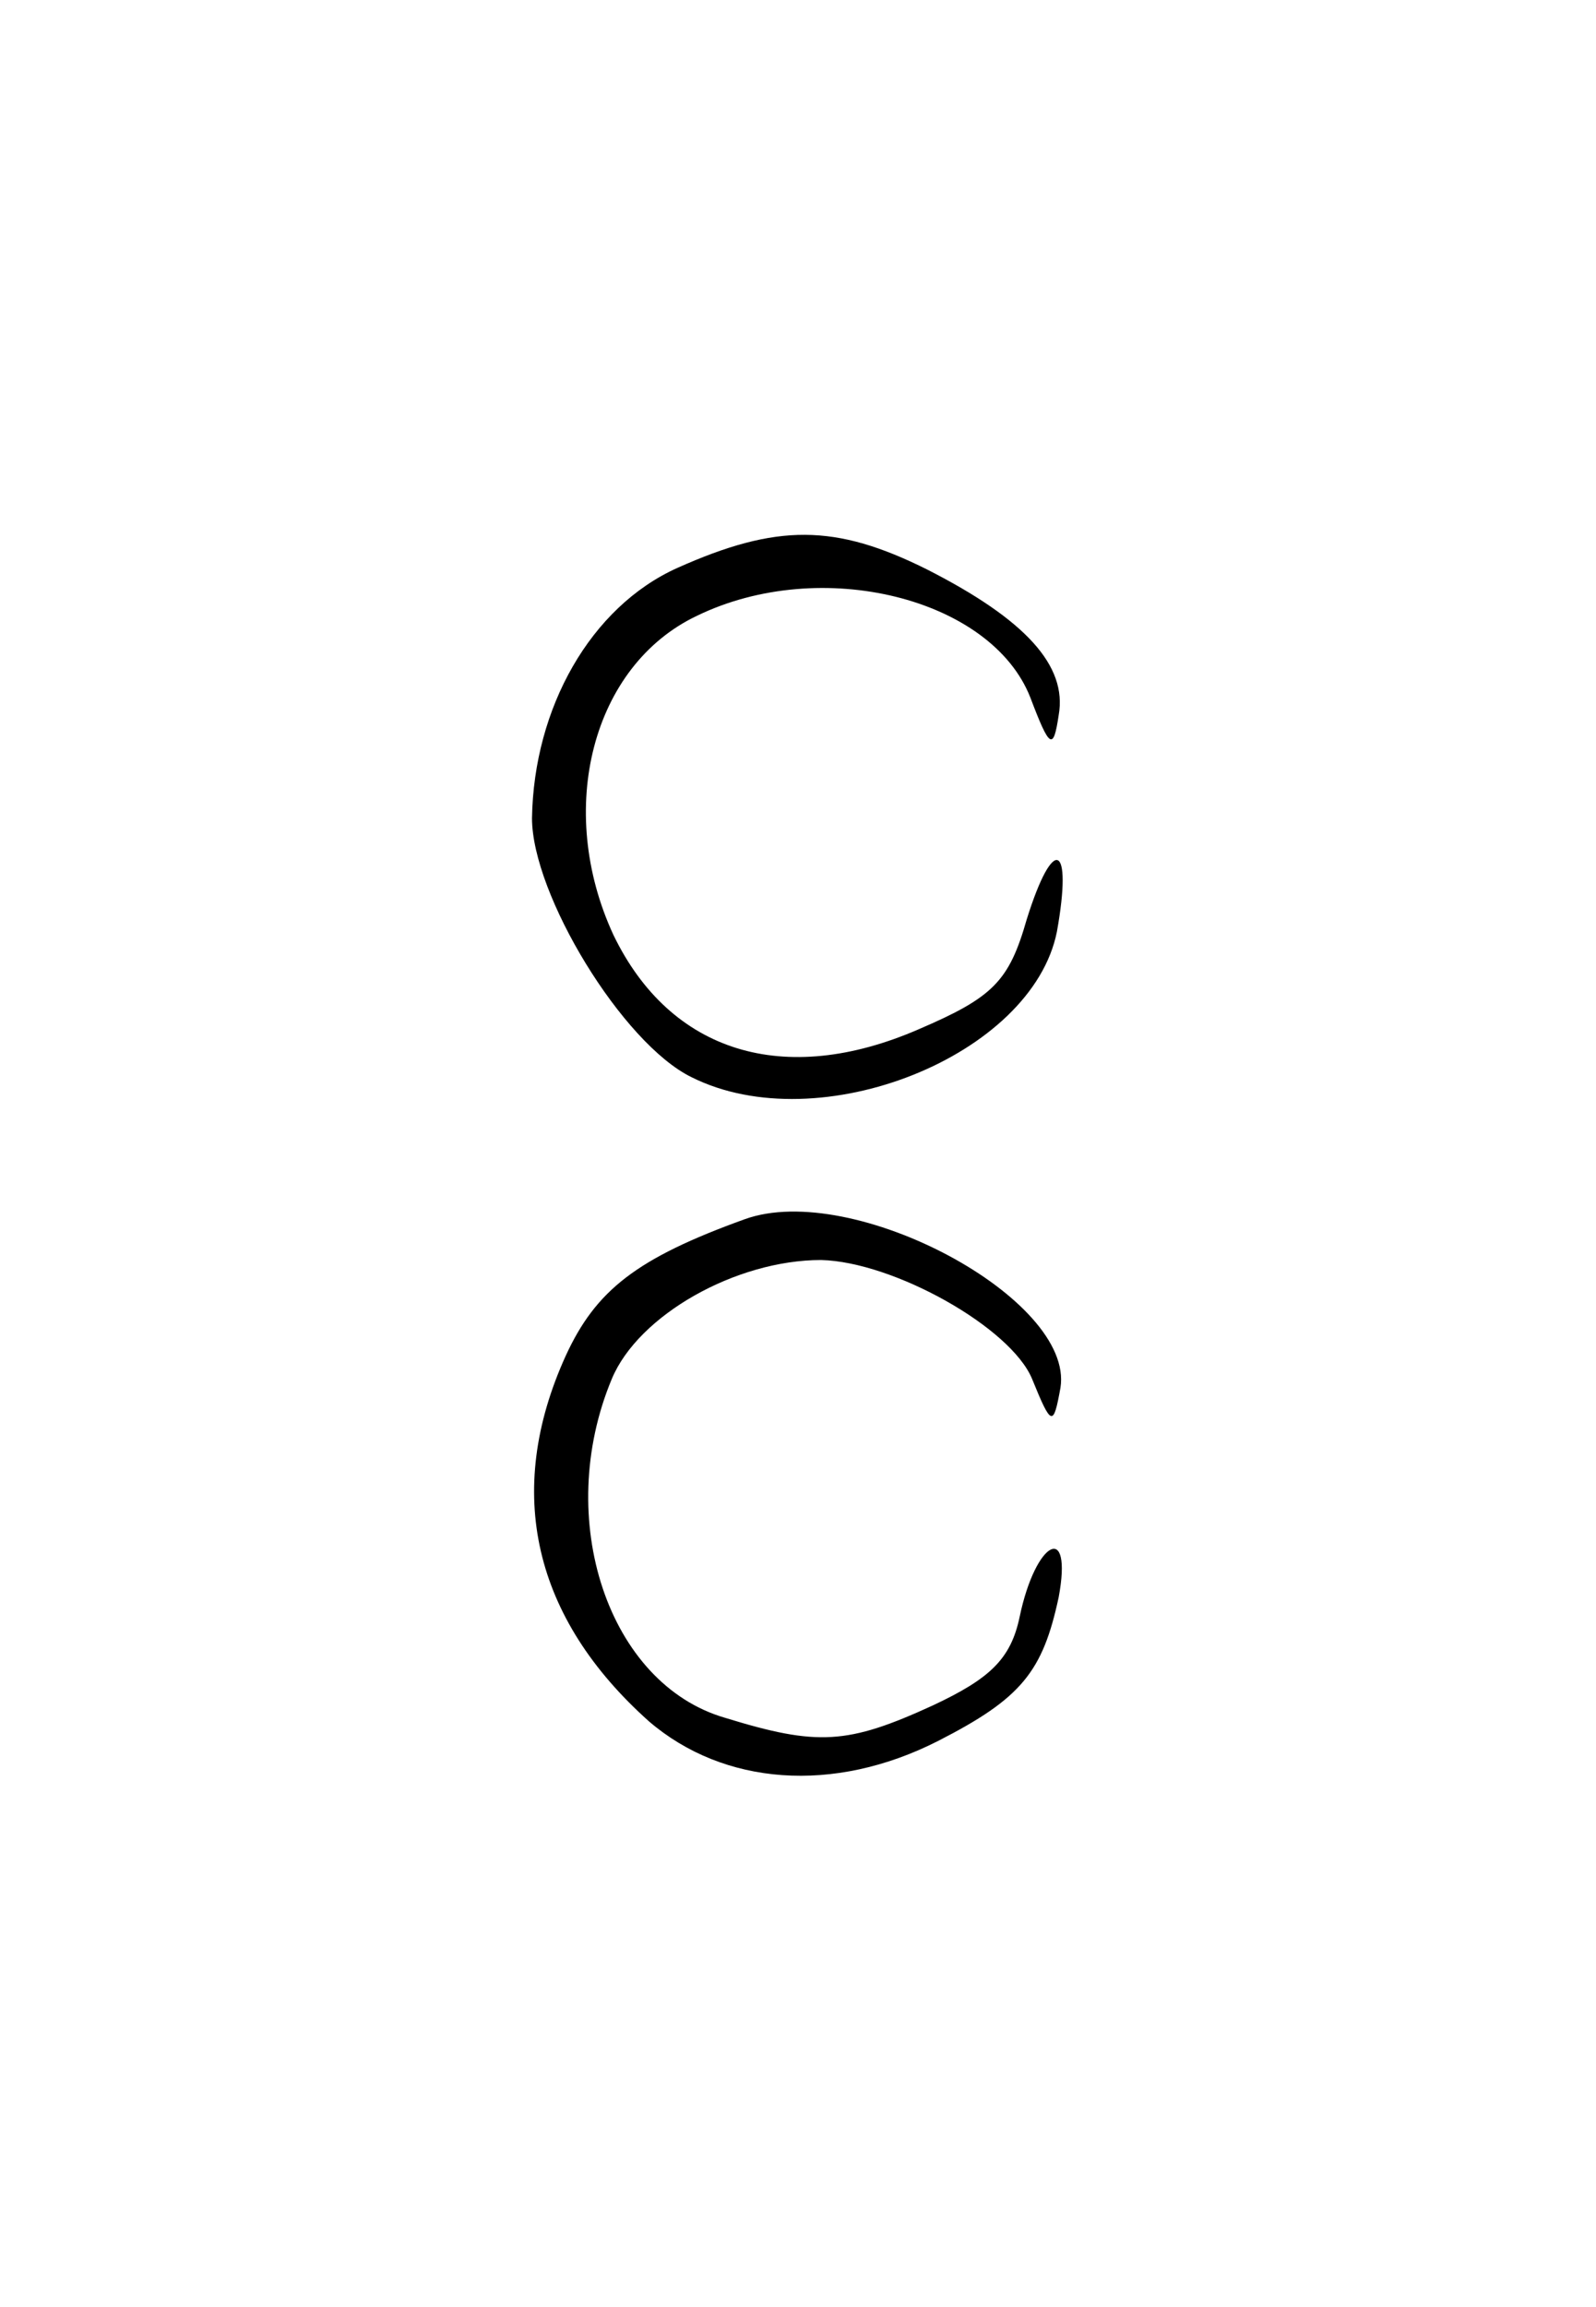 <?xml version="1.0" standalone="no"?>
<!DOCTYPE svg PUBLIC "-//W3C//DTD SVG 20010904//EN"
 "http://www.w3.org/TR/2001/REC-SVG-20010904/DTD/svg10.dtd">
<svg version="1.0" xmlns="http://www.w3.org/2000/svg"
 width="90pt" height="130pt" viewBox="0 0 90 130"
 preserveAspectRatio="xMidYMid meet">
<g transform="translate(0,130) scale(0.1,-0.1)"
fill="#000000" stroke="none">
<path d="M382 980 c-49 -22 -81 -79 -82 -141 0 -43 51 -127 90 -146 72 -36
192 12 206 82 9 50 -2 55 -17 7 -10 -35 -19 -44 -61 -62 -76 -33 -140 -13
-172 53 -33 71 -12 152 47 180 70 34 166 10 188 -46 11 -29 13 -30 16 -10 5
28 -19 54 -74 82 -52 26 -85 26 -141 1z"/>
<path d="M420 613 c-61 -22 -84 -40 -101 -77 -35 -77 -18 -148 47 -206 42 -36
104 -41 163 -11 47 24 59 39 68 81 8 43 -13 32 -22 -11 -5 -24 -17 -35 -49
-50 -48 -22 -65 -23 -117 -7 -66 19 -97 112 -64 191 15 36 70 67 118 67 41 -1
107 -38 119 -67 11 -27 12 -27 16 -5 8 50 -117 117 -178 95z"/>
</g>
</svg>
